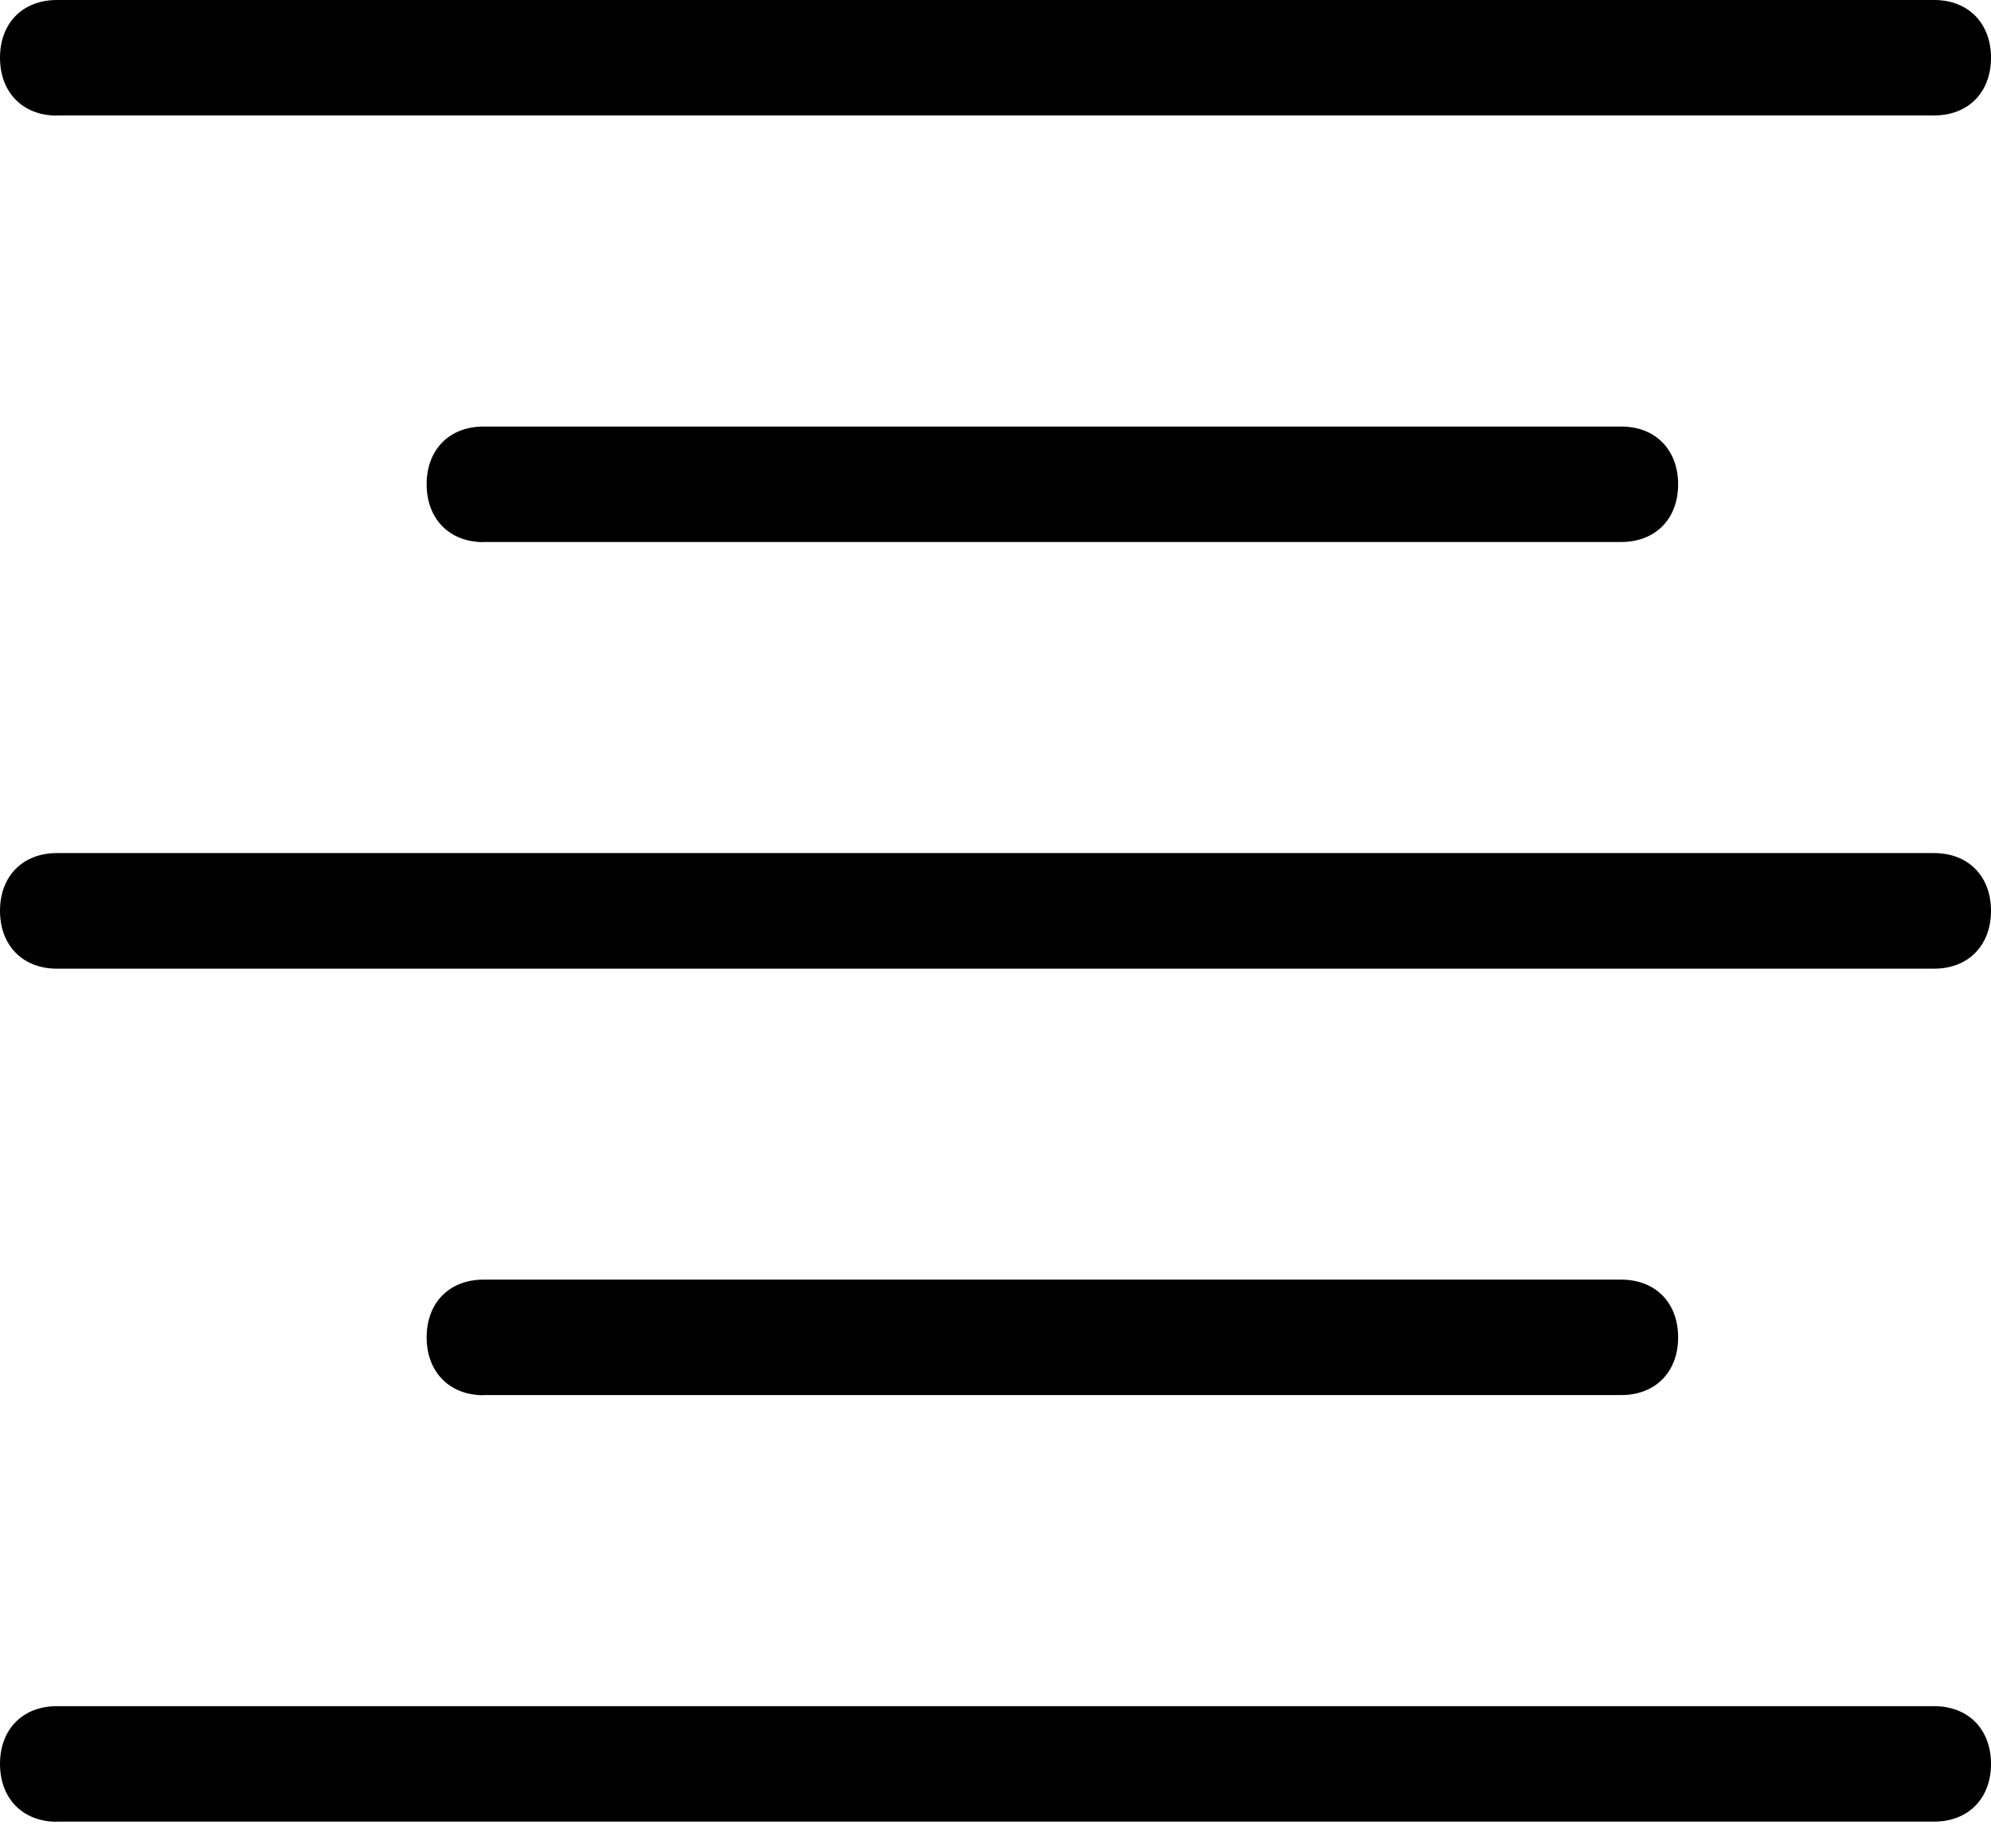 <svg width="14" height="13" viewBox="0 0 14 13" xmlns="http://www.w3.org/2000/svg">
  <path
    d="M.4.813C.16.813 0 .65 0 .406 0 .162.16 0 .4 0h13.2c.24 0 .4.163.4.406 0 .244-.16.406-.4.406H.4zm3 3c-.24 0-.4-.163-.4-.407C3 3.162 3.16 3 3.4 3h8c.24 0 .4.163.4.406 0 .244-.16.406-.4.406h-8zm-3 3c-.24 0-.4-.163-.4-.407C0 6.162.16 6 .4 6h13.2c.24 0 .4.162.4.406 0 .244-.16.407-.4.407H.4zm3 3c-.24 0-.4-.163-.4-.407C3 9.162 3.16 9 3.4 9h8c.24 0 .4.162.4.406 0 .244-.16.406-.4.406h-8zm-3 3c-.24 0-.4-.163-.4-.407C0 12.162.16 12 .4 12h13.2c.24 0 .4.162.4.406 0 .244-.16.406-.4.406H.4z"
    fill="currentColor"
    fillRule="nonzero"
  />
</svg>
